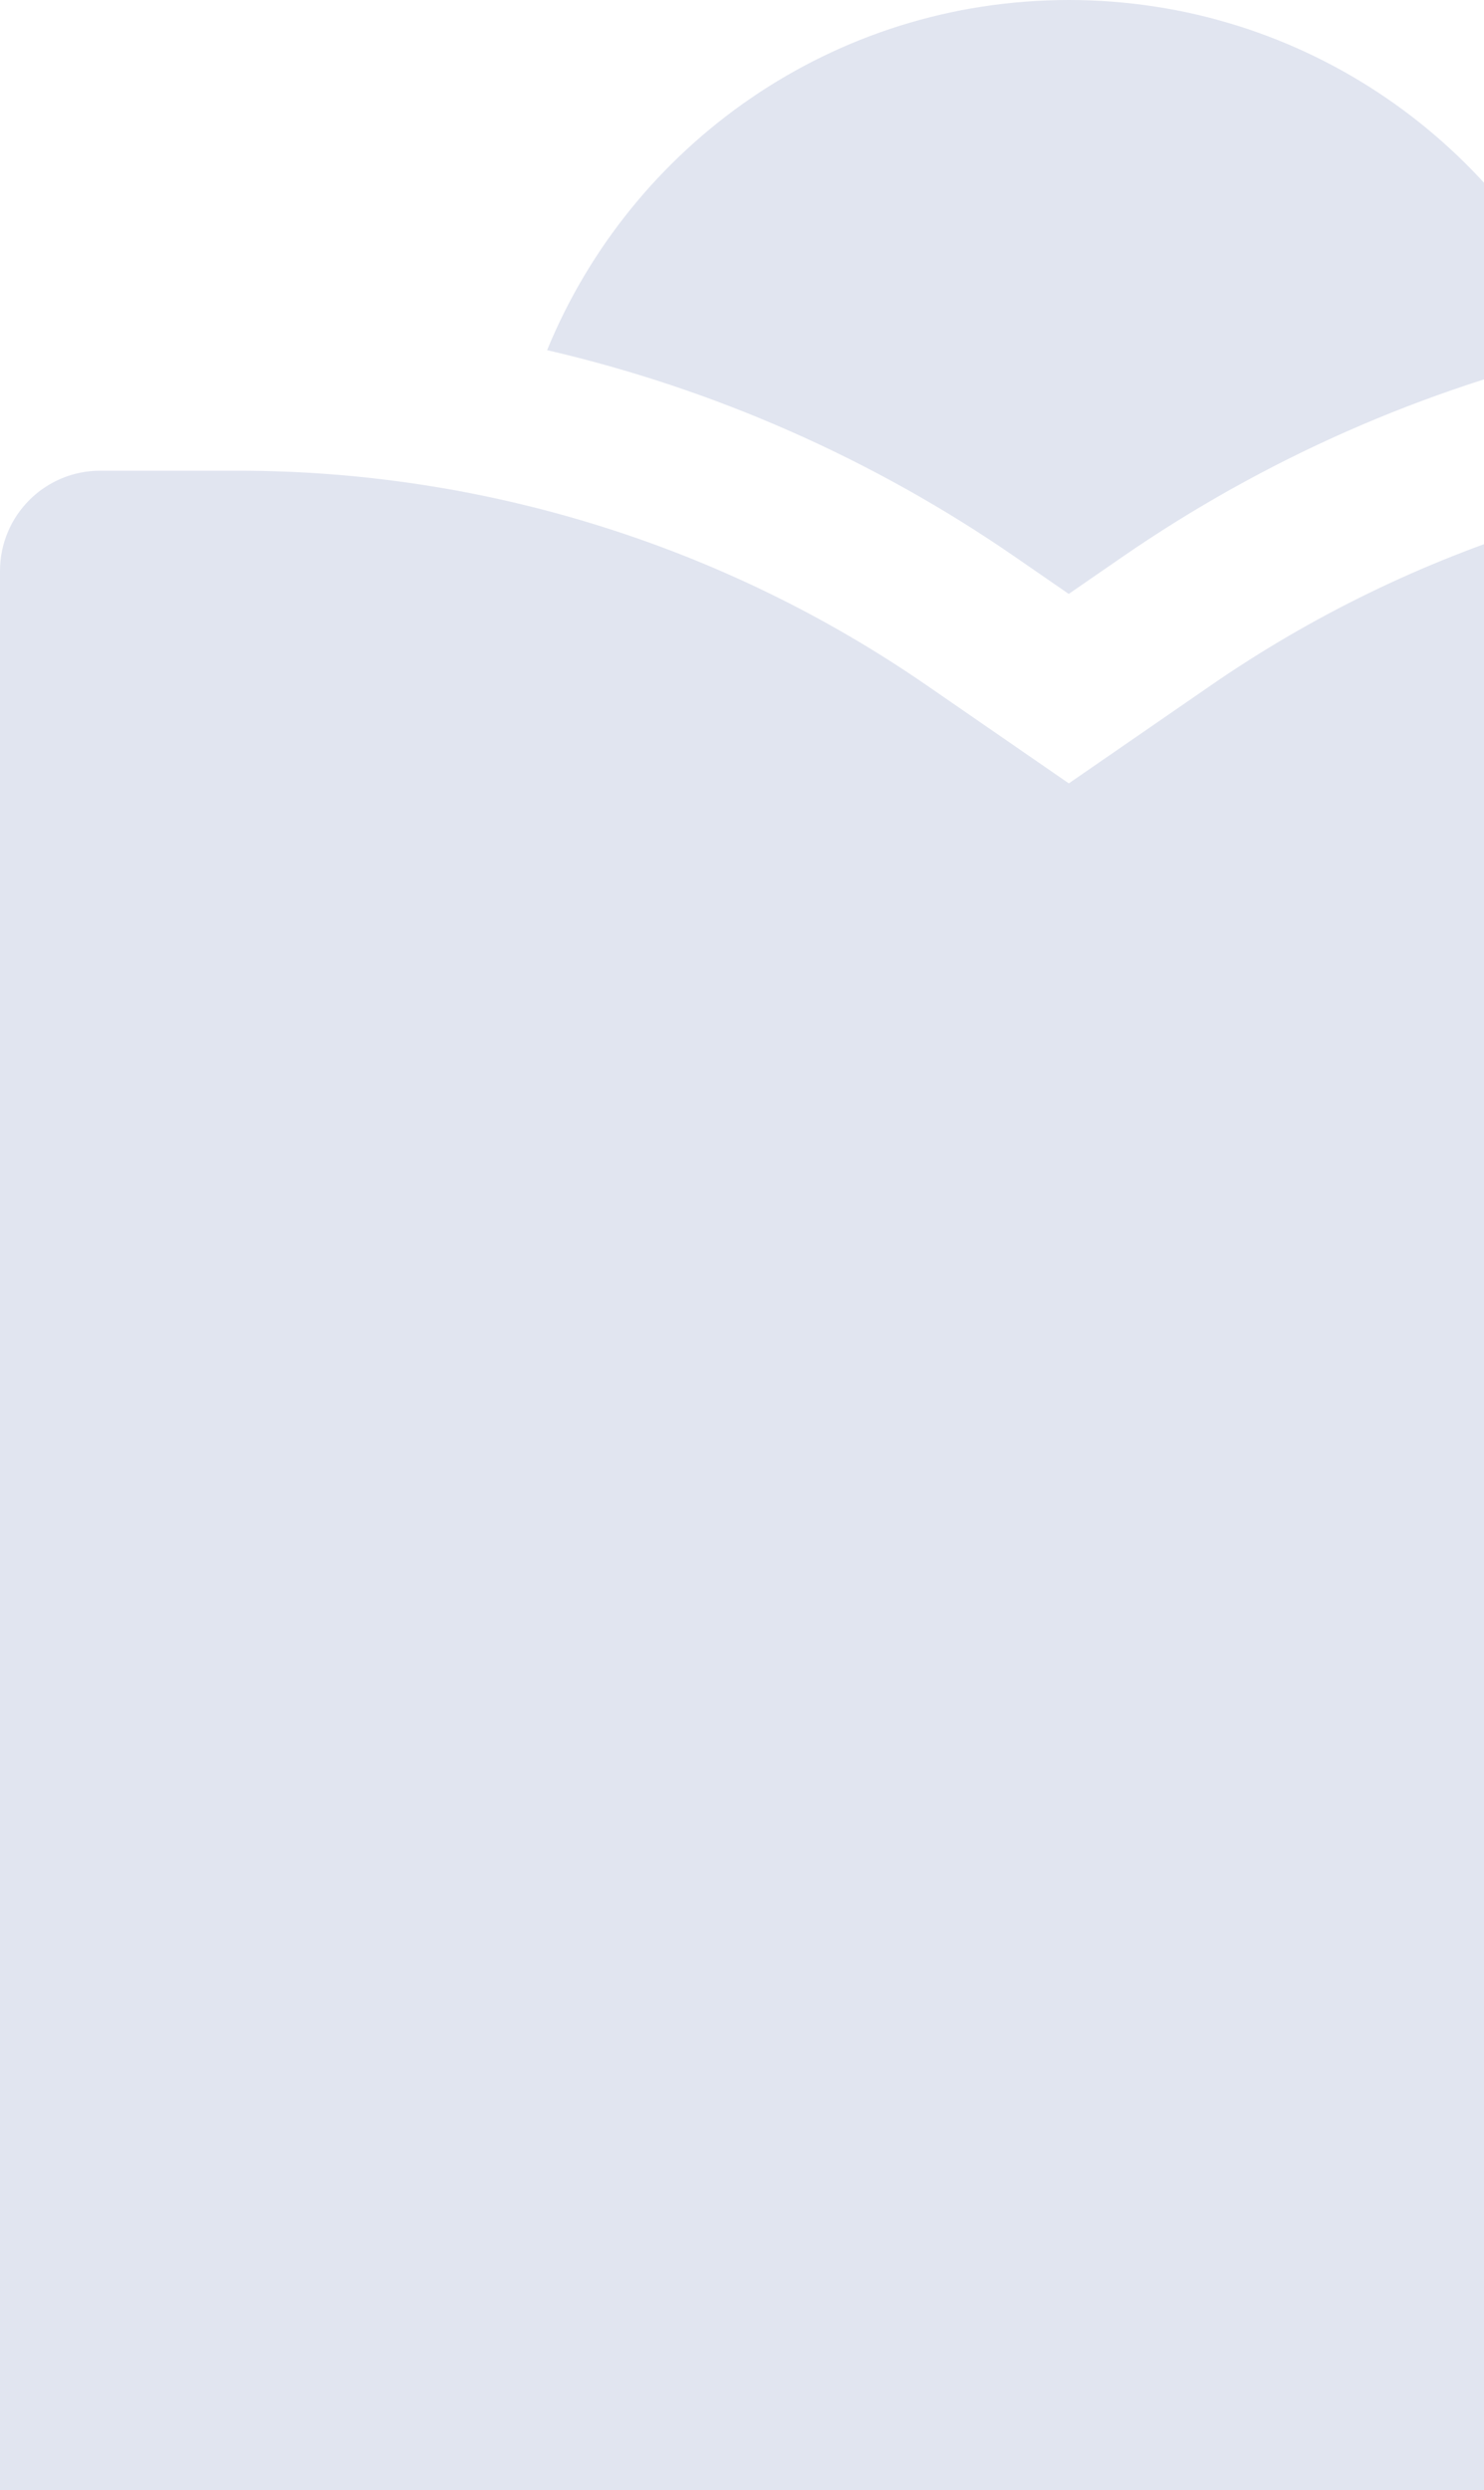 <svg width="356" height="597" viewBox="0 0 356 597" fill="none" xmlns="http://www.w3.org/2000/svg">
<path d="M131.246 83.945C151.434 34.692 199.855 0 256.379 0C312.903 0 361.325 34.692 381.512 83.946C341.513 93.223 303.388 109.967 269.222 133.53L256.381 142.386L243.539 133.53C209.373 109.967 171.246 93.222 131.246 83.945Z" fill="#E1E5F0"/>
<path fill-rule="evenodd" clip-rule="evenodd" d="M0 136.88C0 123.605 10.762 112.843 24.038 112.843H57.052C116.089 112.843 173.732 130.792 222.332 164.31L256.402 187.806L290.473 164.31C339.073 130.792 396.715 112.843 455.753 112.843H488.767C502.043 112.843 512.805 123.605 512.805 136.88V612.293C512.805 625.569 502.043 636.331 488.767 636.331H455.753C406.465 636.331 358.341 651.316 317.767 679.299L270.049 712.207C261.834 717.873 250.971 717.873 242.755 712.207L195.038 679.299C154.463 651.316 106.34 636.331 57.052 636.331H24.038C10.762 636.331 0 625.569 0 612.293V136.88Z" fill="#E1E5F0"/>
</svg>
